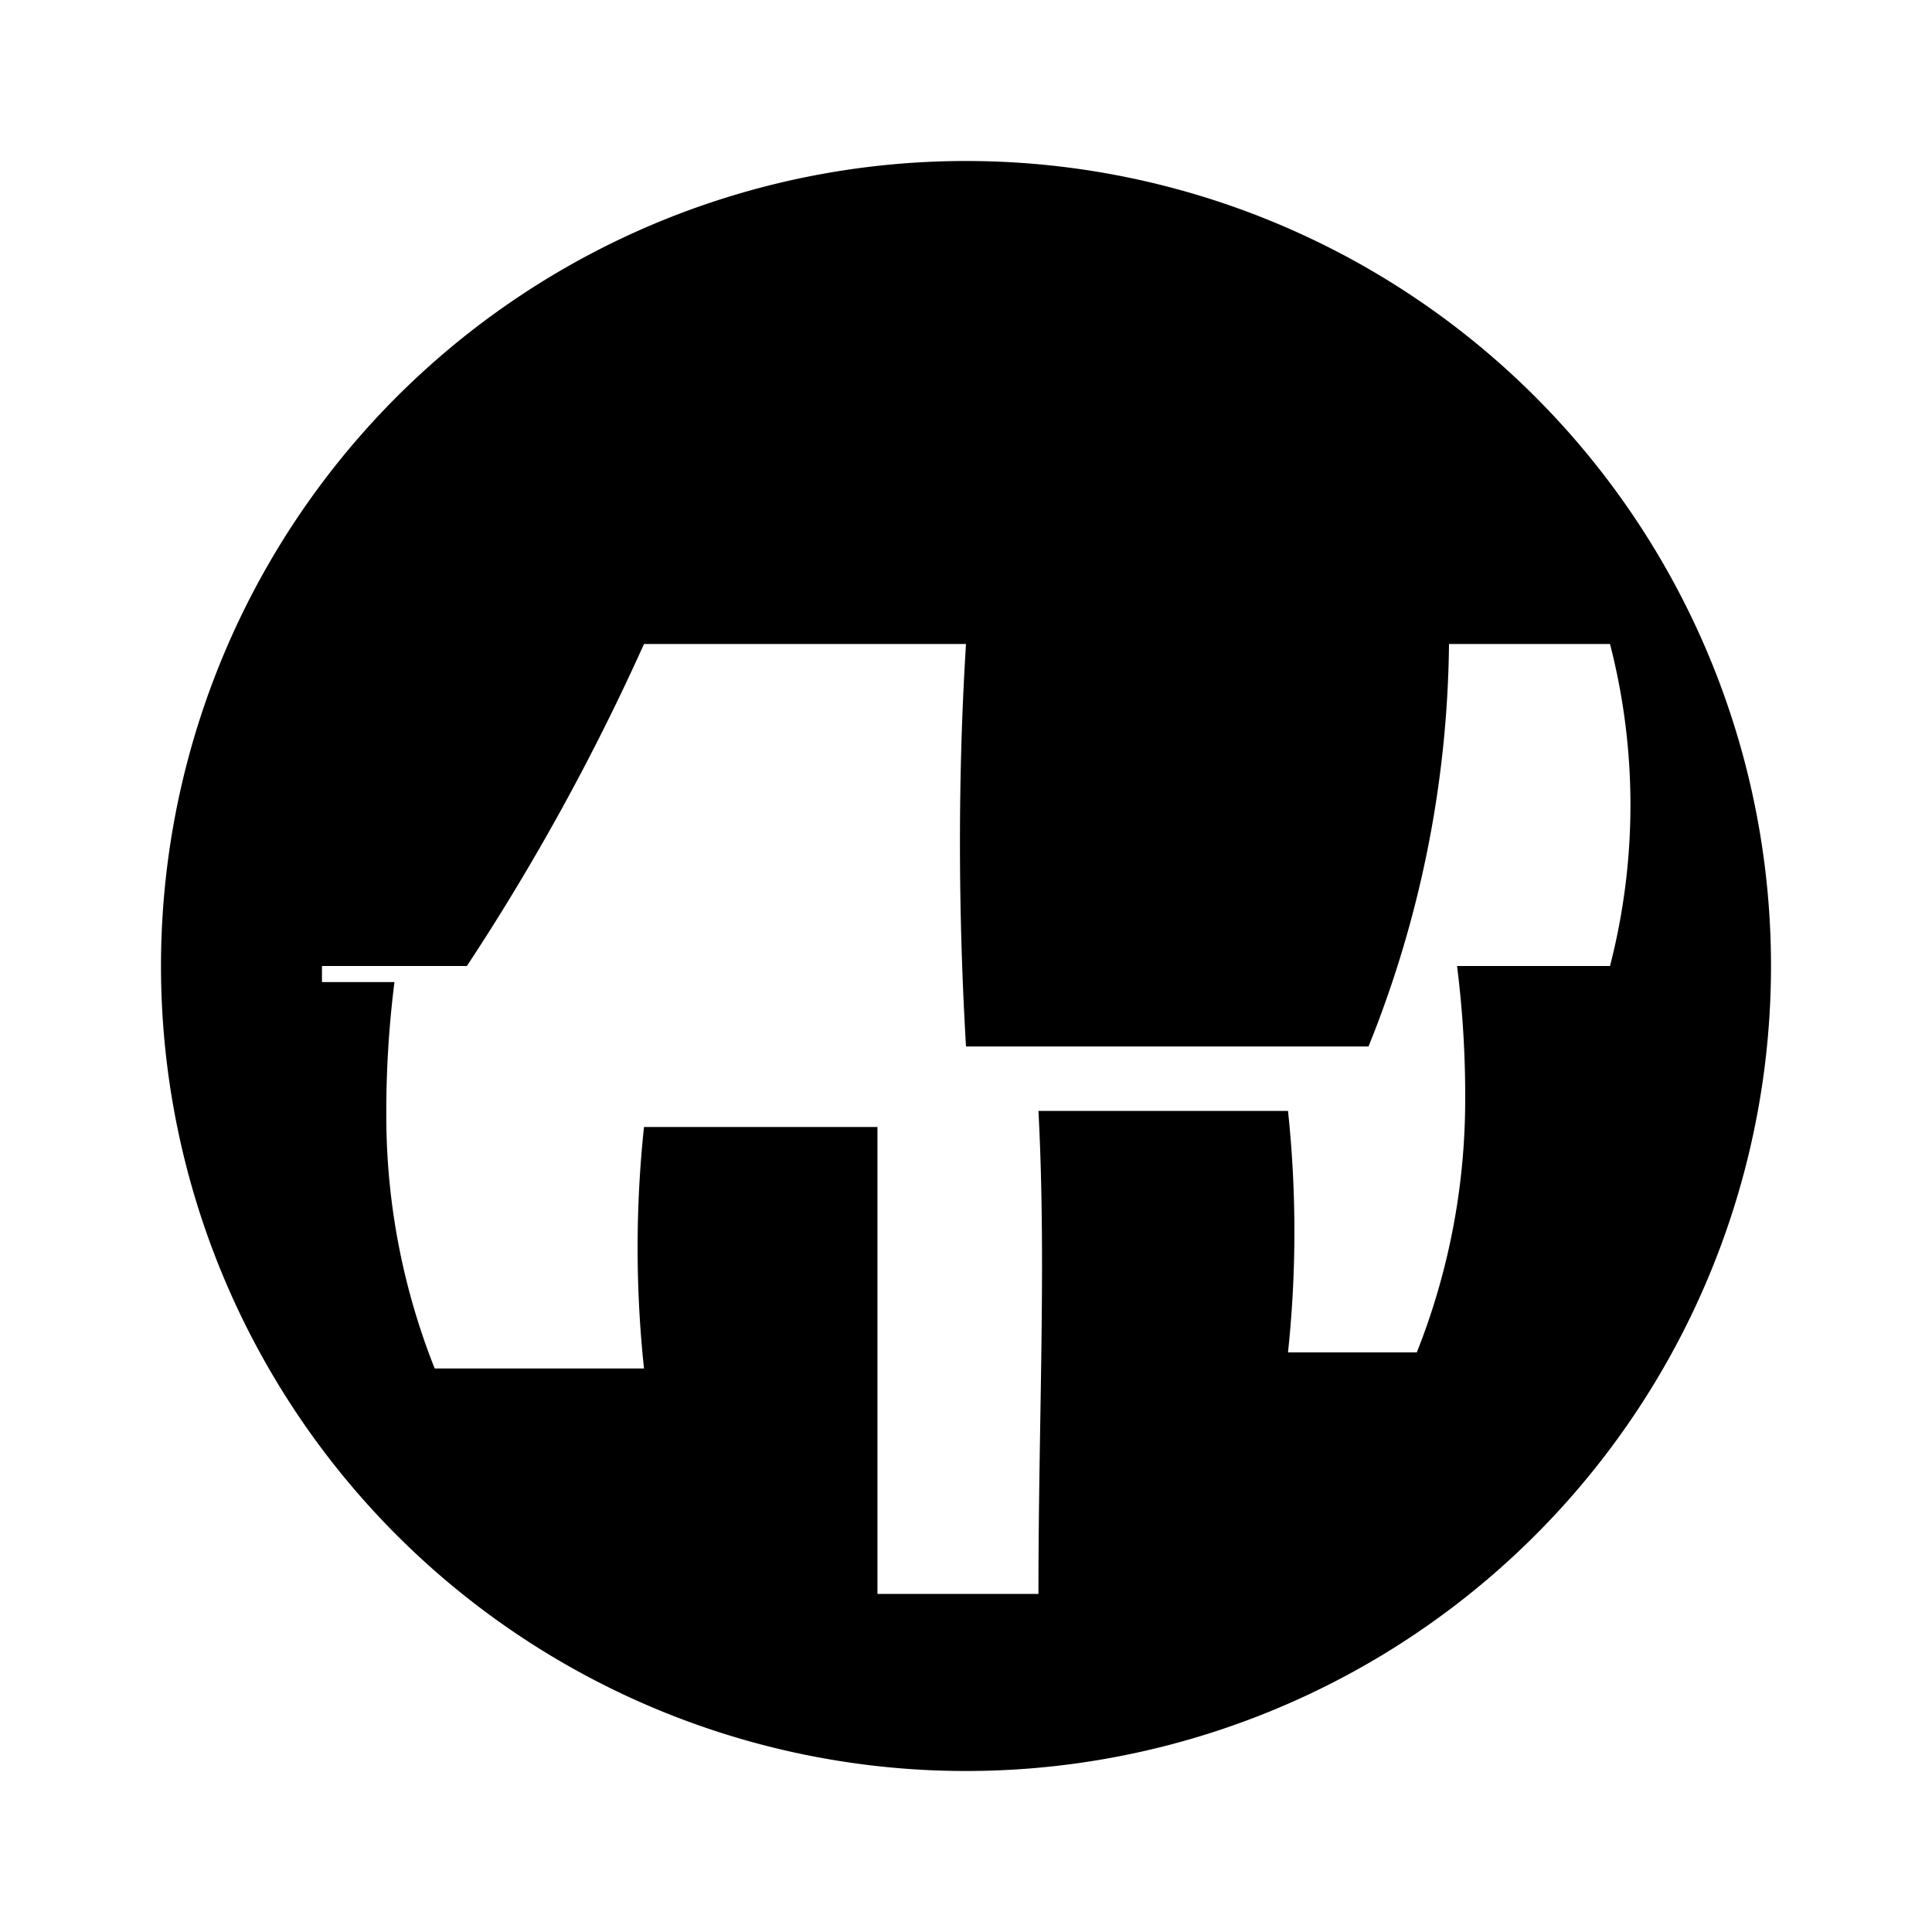 <svg xmlns="http://www.w3.org/2000/svg" class="icon icon-digital-world" viewBox="0 0 24 24">
  <path d="M12,2A10,10,0,1,0,22,12,10,10,0,0,0,12,2Zm8,10H18.1a12.9,12.9,0,0,1,.1,1.8,8.5,8.5,0,0,1-.6,3H16a14.2,14.2,0,0,0,0-3H12.9c.1,1.9,0,3.8,0,6h-2V14H8a14.2,14.2,0,0,0,0,3H5.4a8.5,8.5,0,0,1-.6-3,12.9,12.9,0,0,1,.1-1.8H4A8,8,0,0,1,4,12h1.8A28.6,28.6,0,0,0,8,8h4c-.1,1.6-.1,3.3,0,5h5A13.7,13.7,0,0,0,18,8,28.6,28.6,0,0,0,16.2,8H20A8,8,0,0,1,20,12Z"/>
</svg>